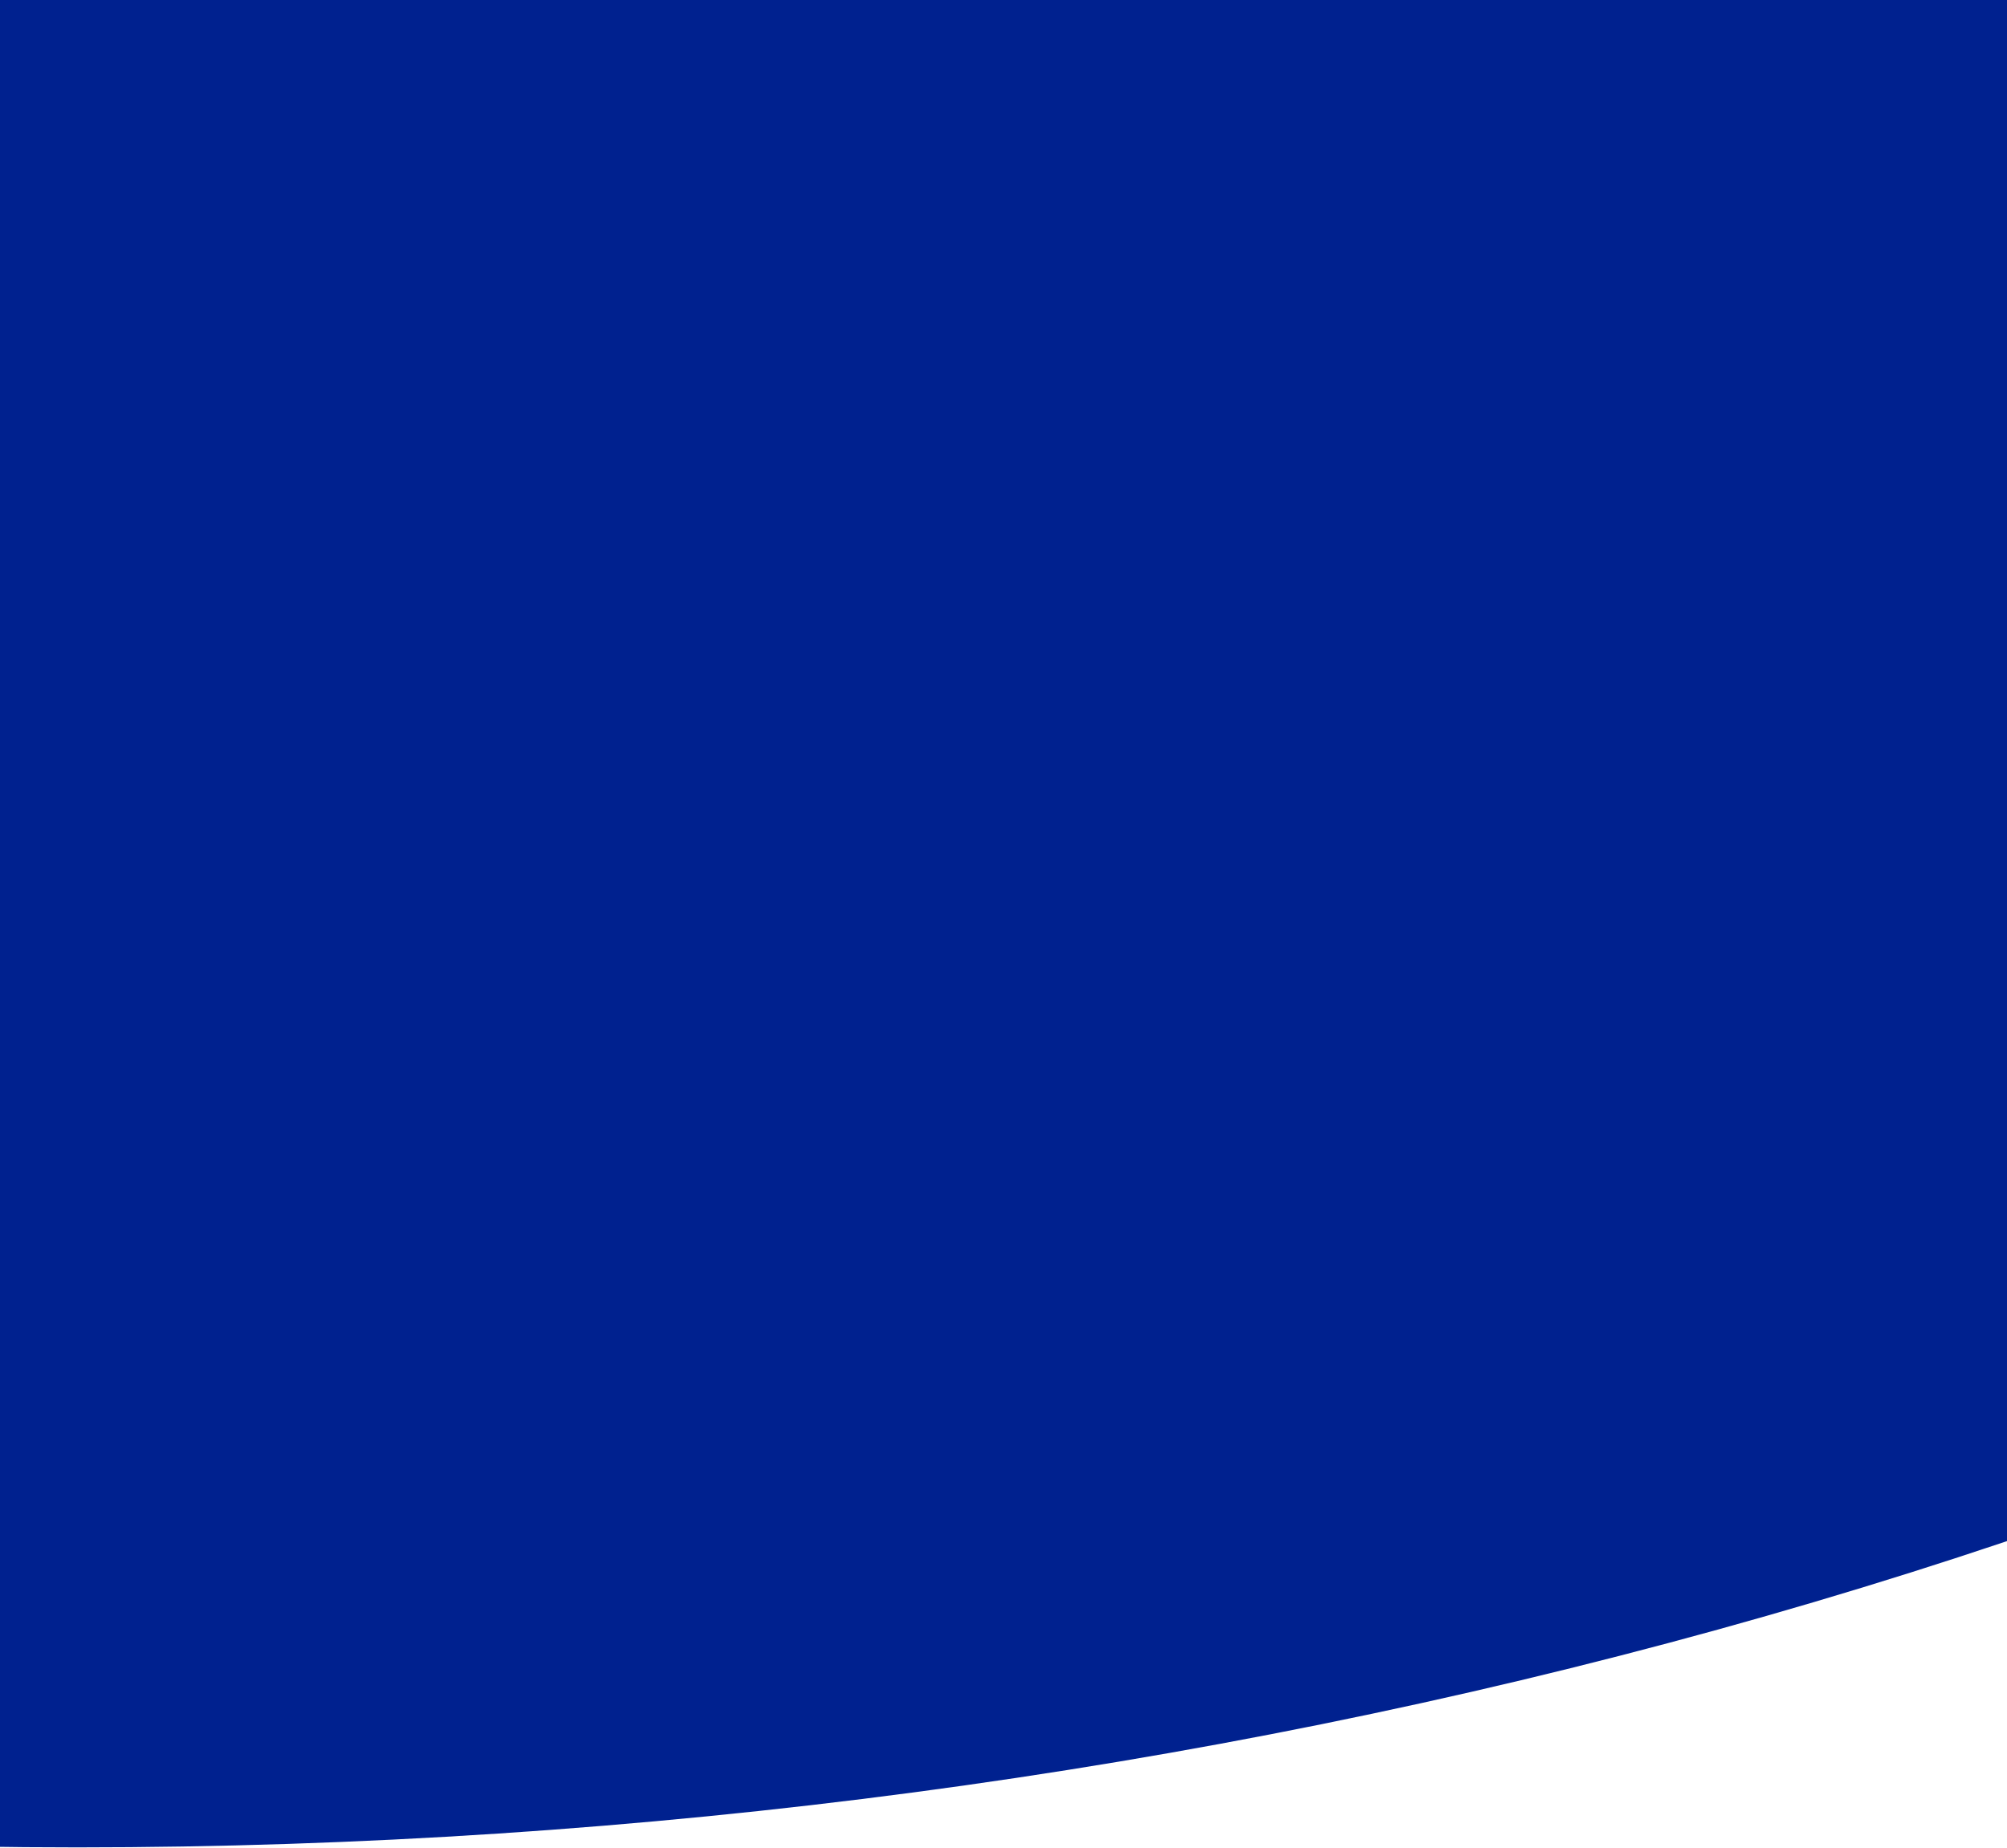 <svg width="1440" height="1326" viewBox="0 0 1440 1326" fill="none" xmlns="http://www.w3.org/2000/svg">
<path d="M3131 -727C3131 -457.462 3051.45 -190.563 2896.89 58.458C2742.33 307.479 2515.79 533.744 2230.21 724.337C1944.62 914.929 1605.58 1066.11 1232.44 1169.26C859.306 1272.41 459.38 1325.5 55.5 1325.5C-348.381 1325.5 -748.306 1272.41 -1121.44 1169.26C-1494.58 1066.11 -1833.62 914.929 -2119.21 724.337C-2404.79 533.744 -2631.33 307.478 -2785.89 58.458C-2940.45 -190.563 -3020 -457.462 -3020 -727H55.5H3131Z" fill="#00218F"/>
</svg>
